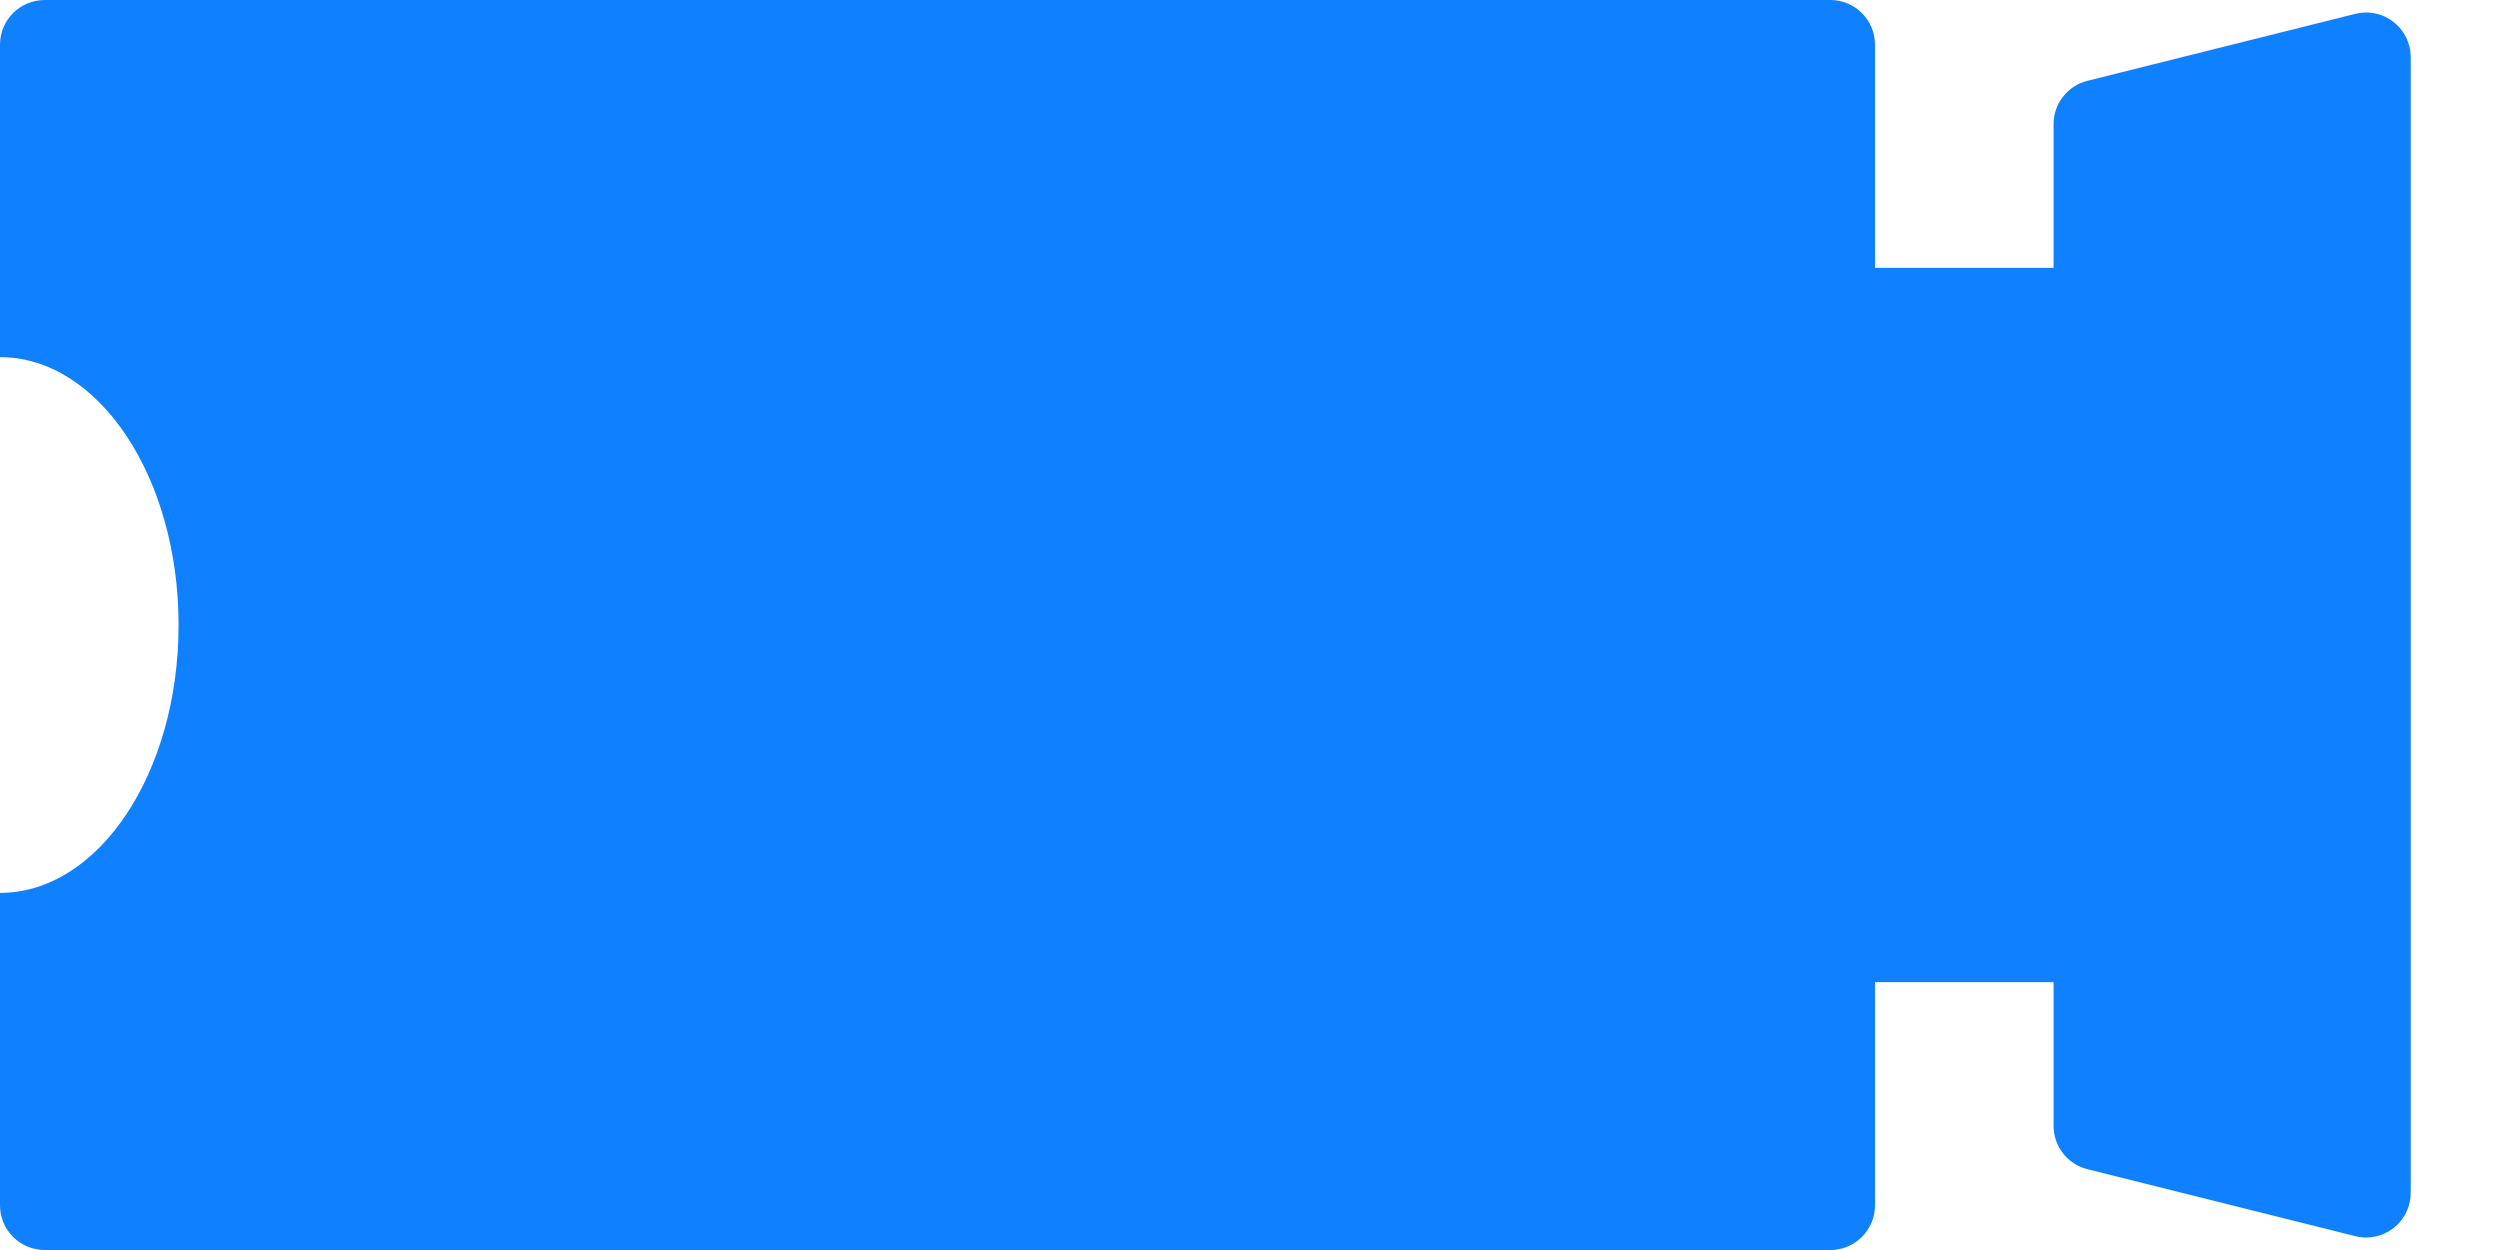 <?xml version="1.0" encoding="UTF-8"?>
<svg width="28px" height="14px" viewBox="0 0 28 14" version="1.1" xmlns="http://www.w3.org/2000/svg" xmlns:xlink="http://www.w3.org/1999/xlink">
    <!-- Generator: Sketch 64 (93537) - https://sketch.com -->
    <title>接口亮</title>
    <desc>Created with Sketch.</desc>
    <g id="页面-1" stroke="none" stroke-width="1" fill="none" fill-rule="evenodd">
        <g id="网关" transform="translate(-590, -515)" fill="#0F81FF">
            <g id="接口" transform="translate(587, 326)">
                <g id="接口亮" transform="translate(3, 189)">
                    <path d="M21,0.5 L21,3 L21,3 L23,3 L23,1.39 C23,1.161 23.156,0.961 23.379,0.905 L26.379,0.155 C26.647,0.088 26.918,0.251 26.985,0.519 C26.995,0.559 27,0.6 27,0.64 L27,13.36 C27,13.636 26.776,13.86 26.5,13.86 C26.459,13.86 26.418,13.855 26.379,13.845 L23.379,13.095 C23.156,13.039 23,12.839 23,12.61 L23,11 L23,11 L21,11 L21,13.5 C21,13.776 20.776,14 20.5,14 L10.5,14 L0.5,14 C0.224,14 3.38176876e-17,13.776 0,13.5 L0,10 L0,10 C1.105,10 2,8.657 2,7 C2,5.343 1.105,4 0,4 L0,0.5 C-3.38176876e-17,0.224 0.224,5.07265313e-17 0.5,0 L20.5,0 C20.776,-5.07265313e-17 21,0.224 21,0.5 Z" id="路径"></path>
                </g>
            </g>
        </g>
    </g>
</svg>